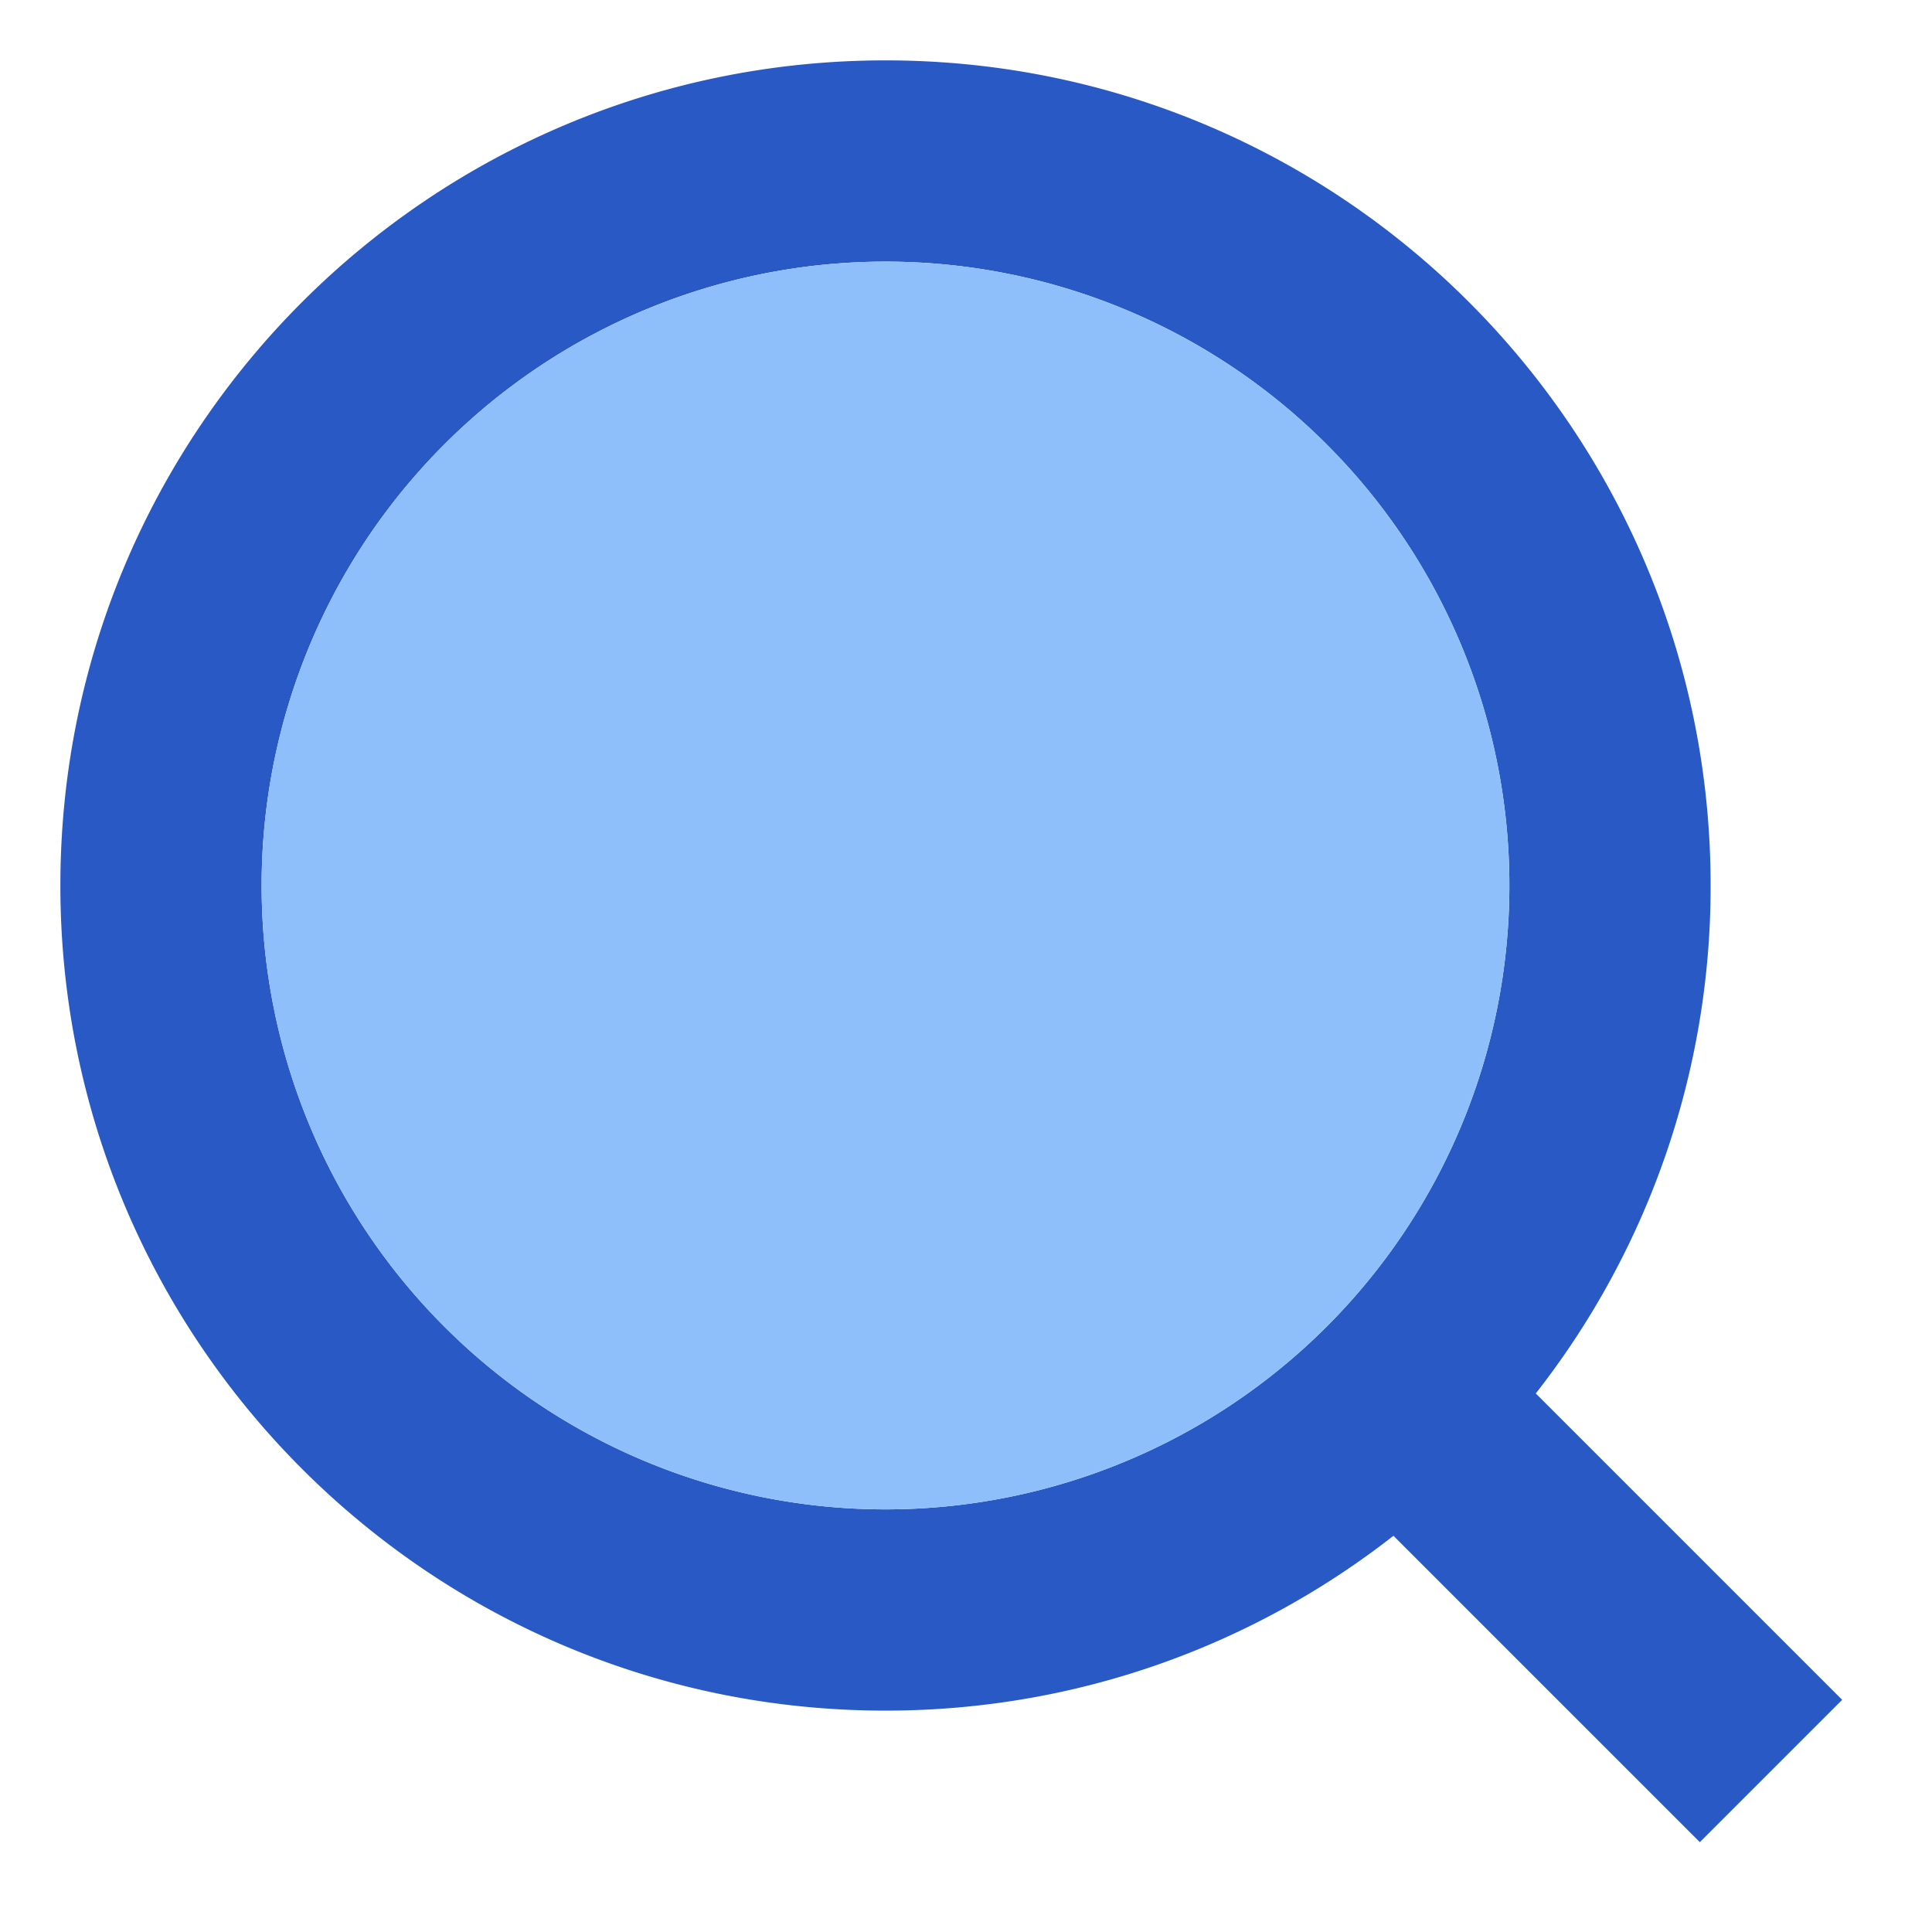 <svg xmlns="http://www.w3.org/2000/svg" fill="none" viewBox="0 0 24 24" id="Magnifying-Glass--Streamline-Sharp">
  <desc>
    Magnifying Glass Streamline Icon: https://streamlinehq.com
  </desc>
  <g id="magnifying-glass--glass-search-magnifying">
    <path id="Union" fill="#2859c5" fill-rule="evenodd" d="M3.25 11a7.75 7.75 0 1 1 15.5 0 7.75 7.75 0 0 1 -15.5 0ZM11 0.75C5.34 0.75 0.75 5.34 0.75 11S5.34 21.25 11 21.25c2.38 0 4.57 -0.811 6.31 -2.172l3.806 3.806 1.768 -1.768 -3.806 -3.806A10.206 10.206 0 0 0 21.25 11C21.25 5.34 16.661 0.75 11 0.75Z" clip-rule="evenodd" stroke-width="1"></path>
    <path id="Subtract" fill="#8fbffa" fill-rule="evenodd" d="M3.25 11a7.75 7.75 0 1 1 15.5 0 7.75 7.75 0 0 1 -15.5 0Z" clip-rule="evenodd" stroke-width="1"></path>
  </g>
</svg>